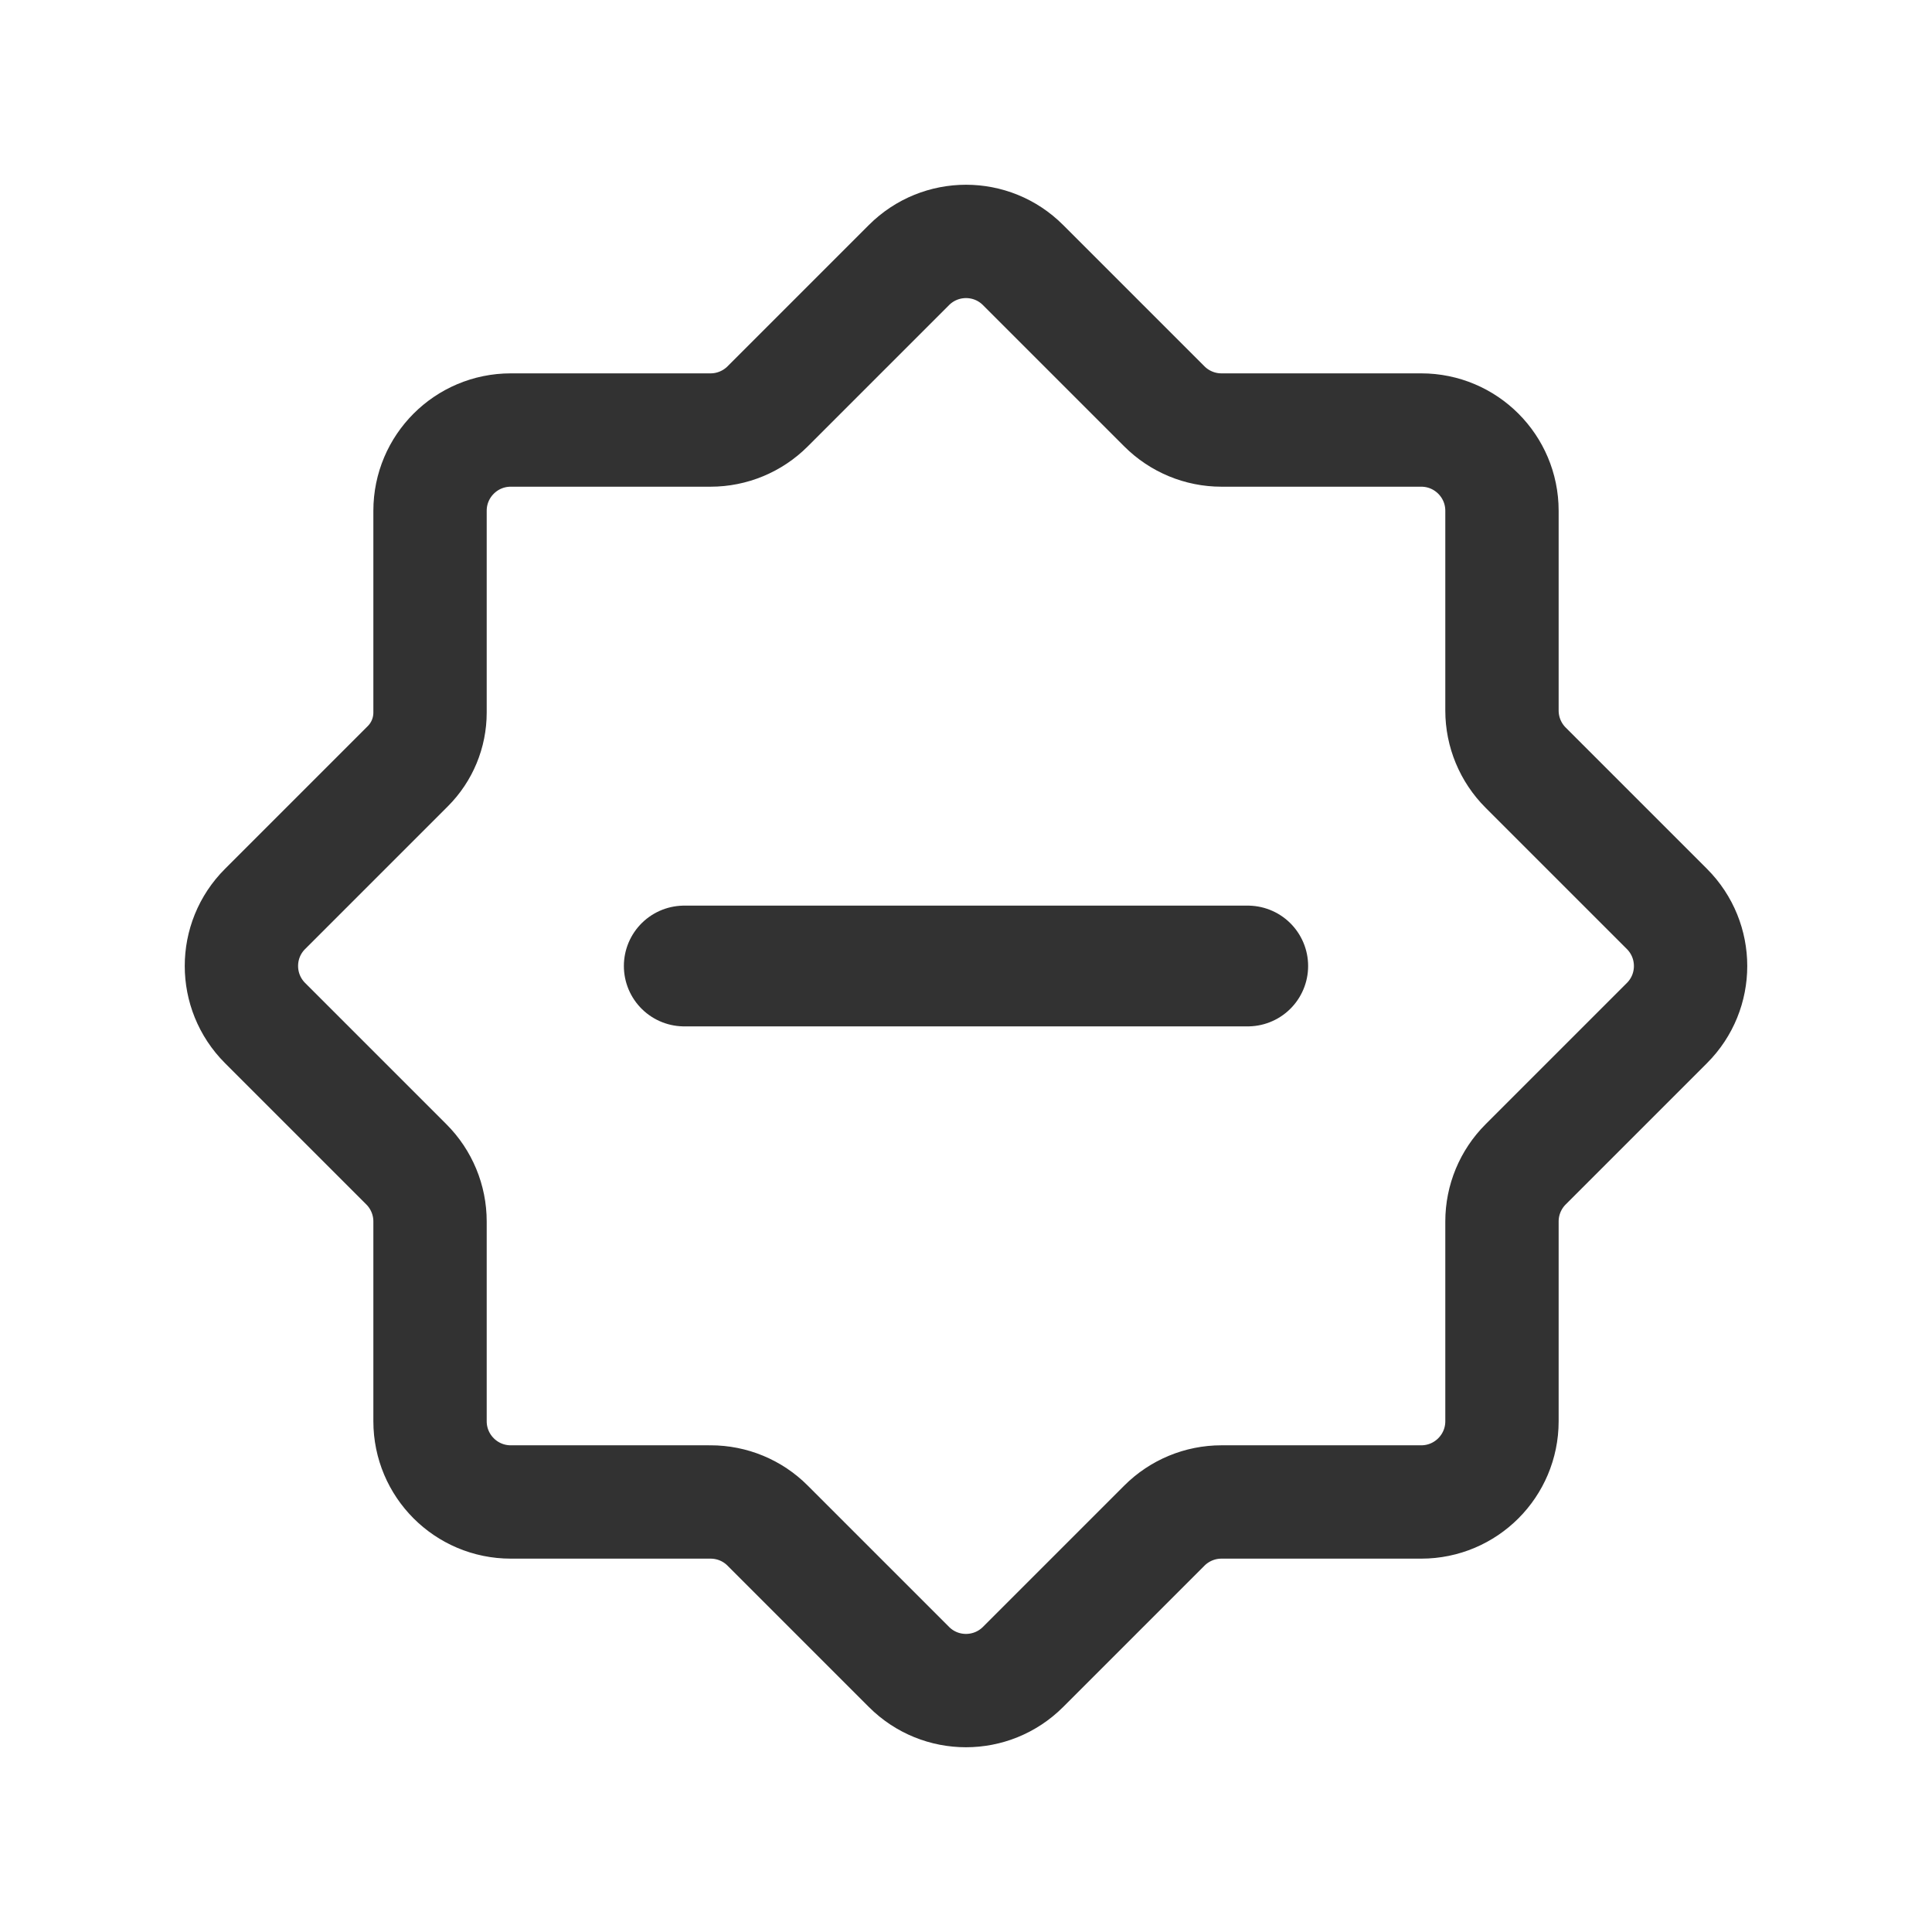 <?xml version="1.0" encoding="UTF-8"?><svg version="1.1" viewBox="0 0 24 24" xmlns="http://www.w3.org/2000/svg" xmlns:xlink="http://www.w3.org/1999/xlink"><!--Generated by IJSVG (https://github.com/iconjar/IJSVG)--><g stroke-linecap="round" stroke-width="1.5" stroke="#323232" fill="none" stroke-linejoin="round"><path d="M15.5,12h-7"></path><path stroke-width="1.408" d="M8.827,18.658h-2.482c-0.554,0 -1.003,-0.449 -1.003,-1.003v-2.482c0,-0.266 -0.106,-0.521 -0.294,-0.709l-1.755,-1.755c-0.392,-0.392 -0.392,-1.027 0,-1.418l1.773,-1.773c0.177,-0.177 0.276,-0.416 0.276,-0.666v-2.507c0,-0.554 0.449,-1.003 1.003,-1.003h2.482c0.266,0 0.521,-0.106 0.709,-0.294l1.755,-1.755c0.392,-0.392 1.027,-0.392 1.418,0l1.755,1.755c0.188,0.188 0.443,0.294 0.709,0.294h2.482c0.554,0 1.003,0.449 1.003,1.003v2.482c0,0.266 0.106,0.521 0.294,0.709l1.755,1.755c0.392,0.392 0.392,1.027 0,1.418l-1.755,1.755c-0.188,0.188 -0.294,0.443 -0.294,0.709v2.482c0,0.554 -0.449,1.003 -1.003,1.003h-2.482c-0.266,0 -0.521,0.106 -0.709,0.294l-1.755,1.755c-0.392,0.392 -1.027,0.392 -1.418,0l-1.755,-1.755c-0.188,-0.189 -0.443,-0.294 -0.709,-0.294Z"></path></g><path fill="none" d="M0,0h24v24h-24Z"></path></svg>